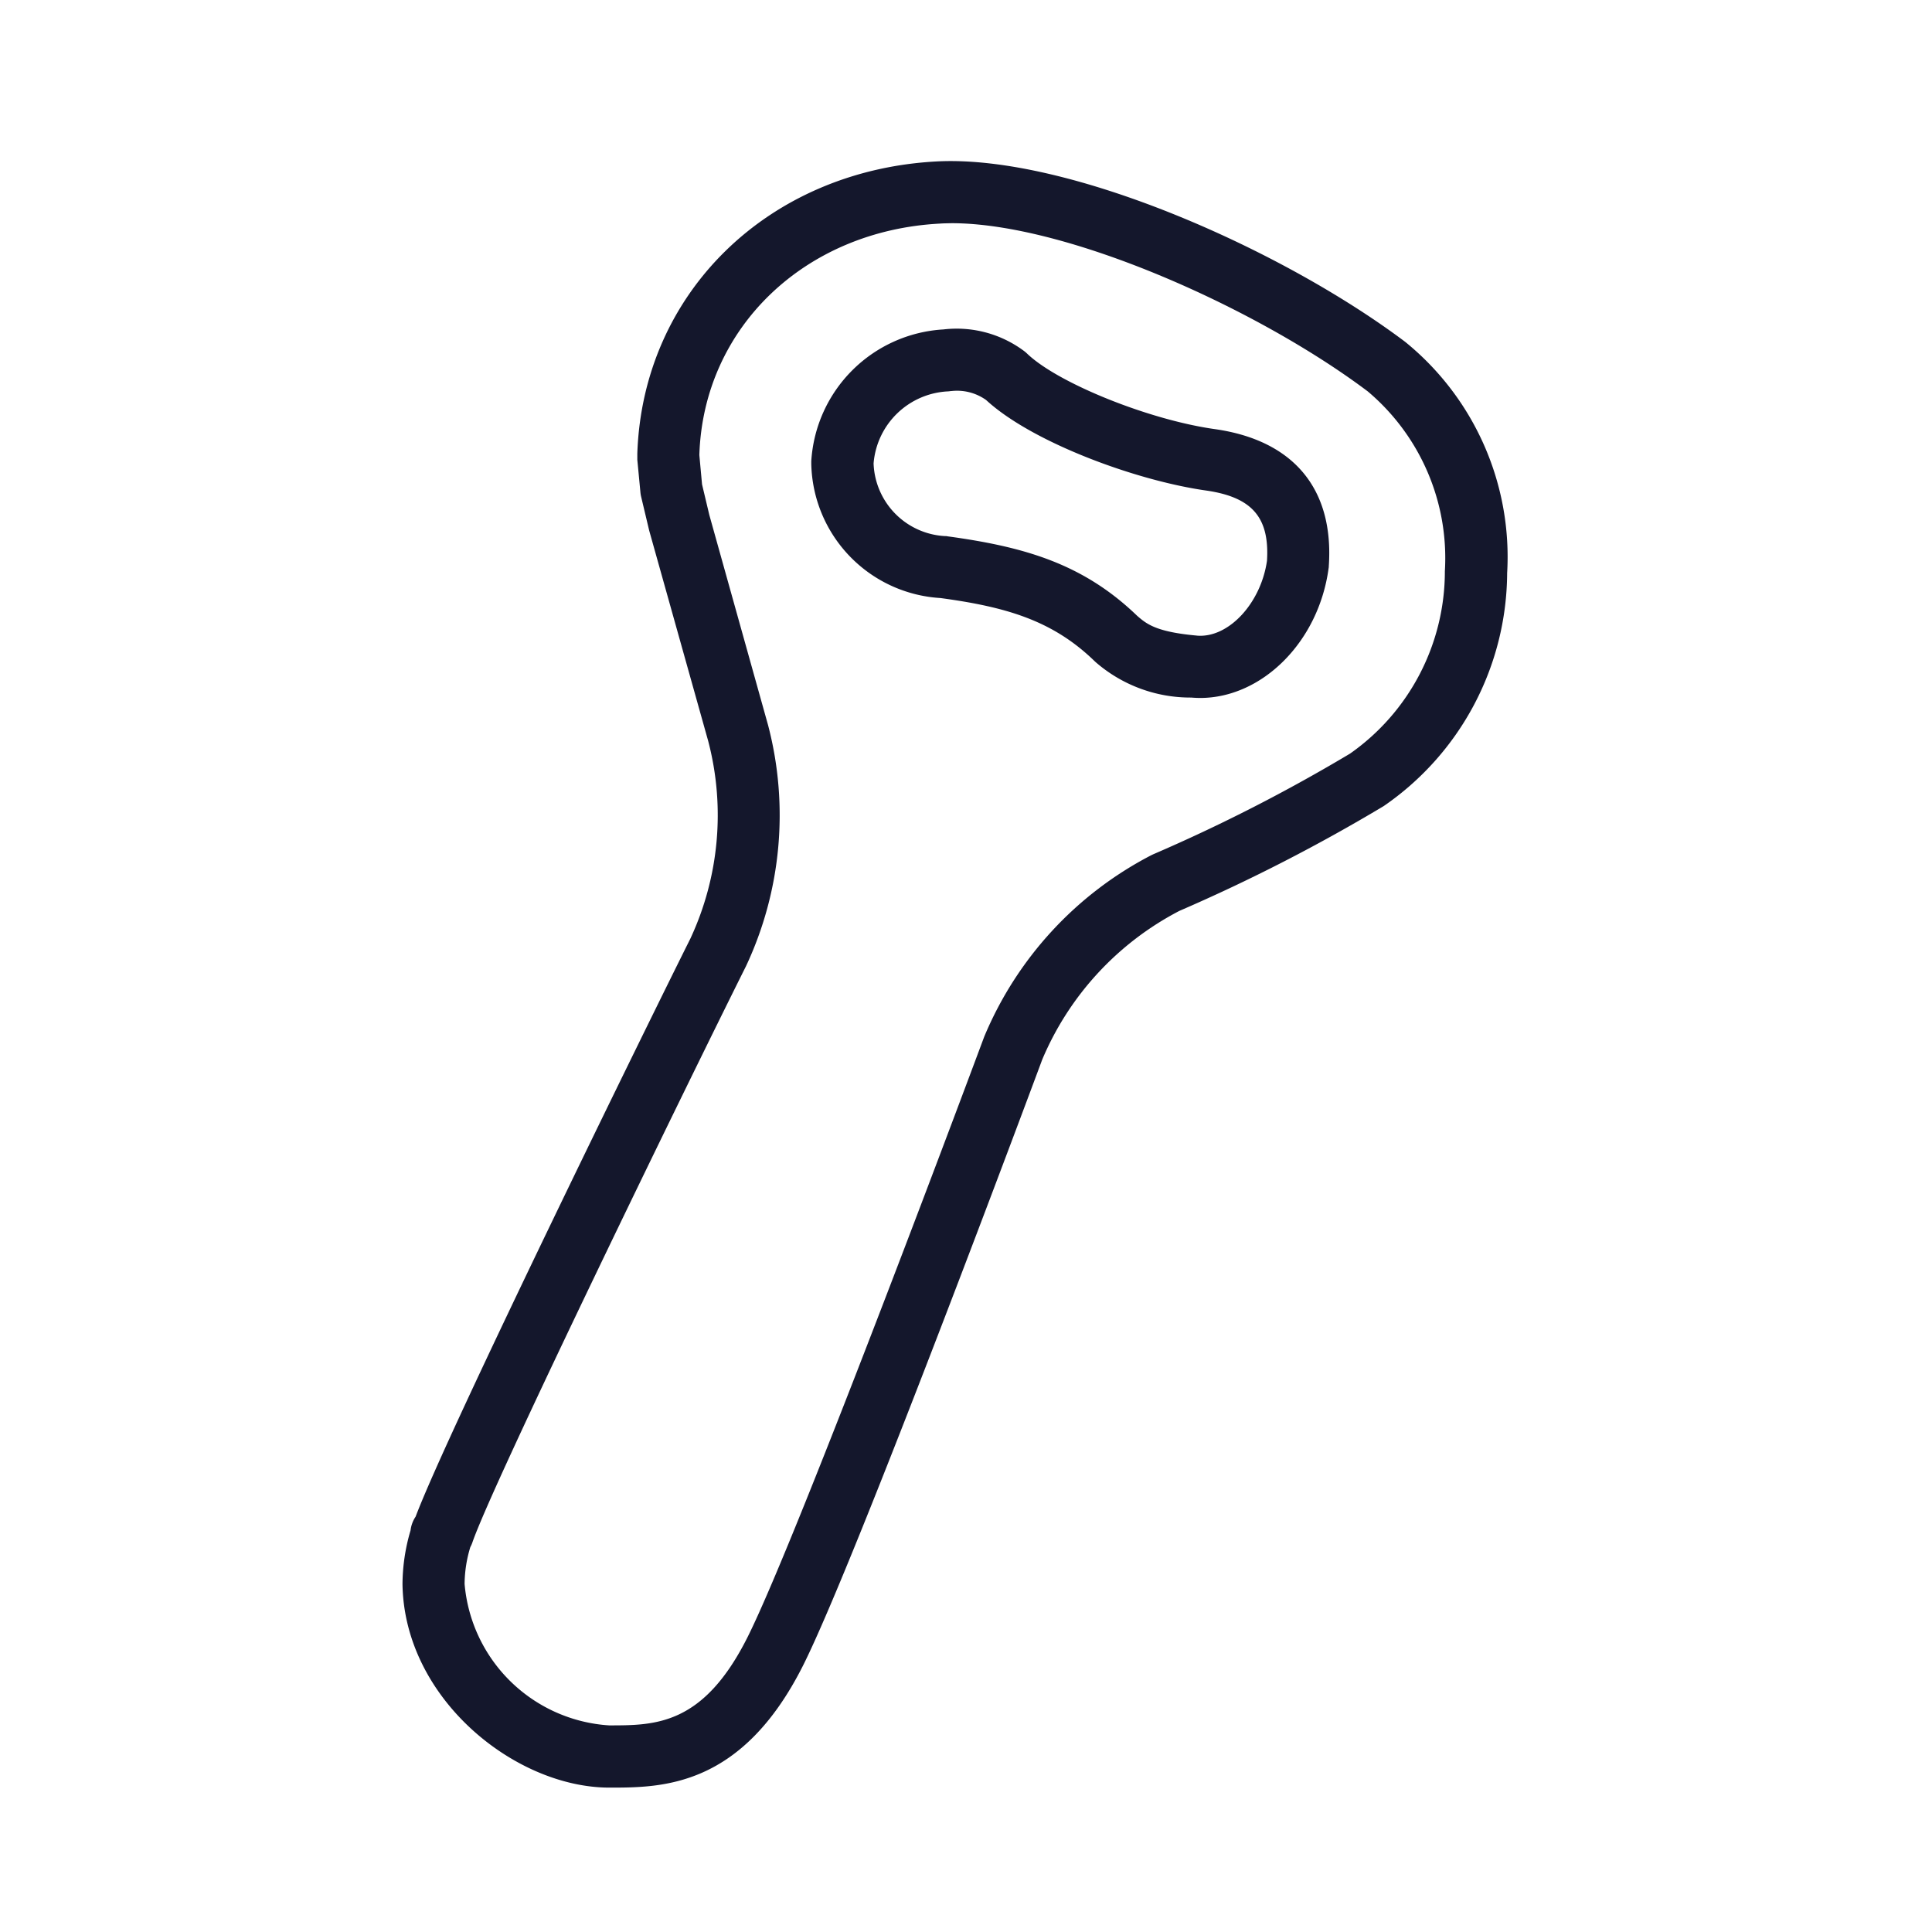 <svg xmlns="http://www.w3.org/2000/svg" width="72" height="72" viewBox="0 0 72 72"><defs><style>.a{fill:#14172c;}.b{fill:red;opacity:0;}</style></defs><g transform="translate(-3292 998)"><path class="a" d="M-3774.648-380.877a7.168,7.168,0,0,1,.3-2.012,1.16,1.16,0,0,1,.189-.512c1.184-3.149,8.73-18.526,10.238-21.539a10.888,10.888,0,0,0,.666-7.364l-2.2-7.848-.3-1.261a1.148,1.148,0,0,1-.026-.157l-.116-1.218v-.228c.2-6.006,4.9-10.569,11.181-10.891,4.919-.245,12.884,3.3,17.435,6.725a10.32,10.32,0,0,1,3.8,8.615,10.6,10.6,0,0,1-4.6,8.685,65.094,65.094,0,0,1-7.615,3.906,11.1,11.1,0,0,0-5.111,5.541c-.267.721-6.924,18.605-8.9,22.555-2.291,4.577-5.267,4.577-7.235,4.577C-3770.451-373.306-3774.579-376.612-3774.648-380.877Zm20.044-50.713c-5.049.257-8.827,3.88-8.981,8.614v.017l.1,1.087.271,1.14,2.19,7.835a13.237,13.237,0,0,1-.822,8.98c-2.257,4.516-9.453,19.293-10.2,21.485a1.087,1.087,0,0,1-.074.165,4.811,4.811,0,0,0-.214,1.373,5.775,5.775,0,0,0,5.388,5.272c1.726,0,3.512,0,5.163-3.3,1.919-3.839,8.745-22.18,8.814-22.365a13.447,13.447,0,0,1,6.228-6.765l.065-.031a62.541,62.541,0,0,0,7.34-3.754,8.3,8.3,0,0,0,3.534-6.8,8.122,8.122,0,0,0-2.875-6.7c-4.111-3.093-11.194-6.266-15.509-6.267C-3754.327-431.6-3754.467-431.6-3754.6-431.591Zm9.34,17.664a5.383,5.383,0,0,1-3.552-1.32l-.048-.045c-1.559-1.51-3.287-2.012-5.738-2.344a5.12,5.12,0,0,1-4.812-5v-.1a5.241,5.241,0,0,1,4.924-4.91,4.2,4.2,0,0,1,3,.8,1.193,1.193,0,0,1,.118.1c1.152,1.106,4.557,2.475,7.005,2.816,2.934.419,4.438,2.234,4.239,5.109a.3.3,0,0,1-.007.076c-.37,2.743-2.478,4.833-4.788,4.833C-3745.037-413.912-3745.148-413.917-3745.264-413.927Zm.211-2.309c1.176.108,2.391-1.192,2.622-2.788.1-1.614-.555-2.367-2.25-2.616-2.62-.366-6.511-1.8-8.218-3.376a1.867,1.867,0,0,0-1.29-.334c-.038,0-.075.009-.113.012a2.924,2.924,0,0,0-2.79,2.686,2.813,2.813,0,0,0,2.669,2.708.3.3,0,0,1,.092.009c2.867.391,5.049,1.023,7.06,2.96v0C-3746.916-416.665-3746.56-416.373-3745.053-416.236Z" transform="translate(7081.648 -558.078)"/><rect class="b" width="72" height="72" transform="translate(3292 -998)"/></g></svg>